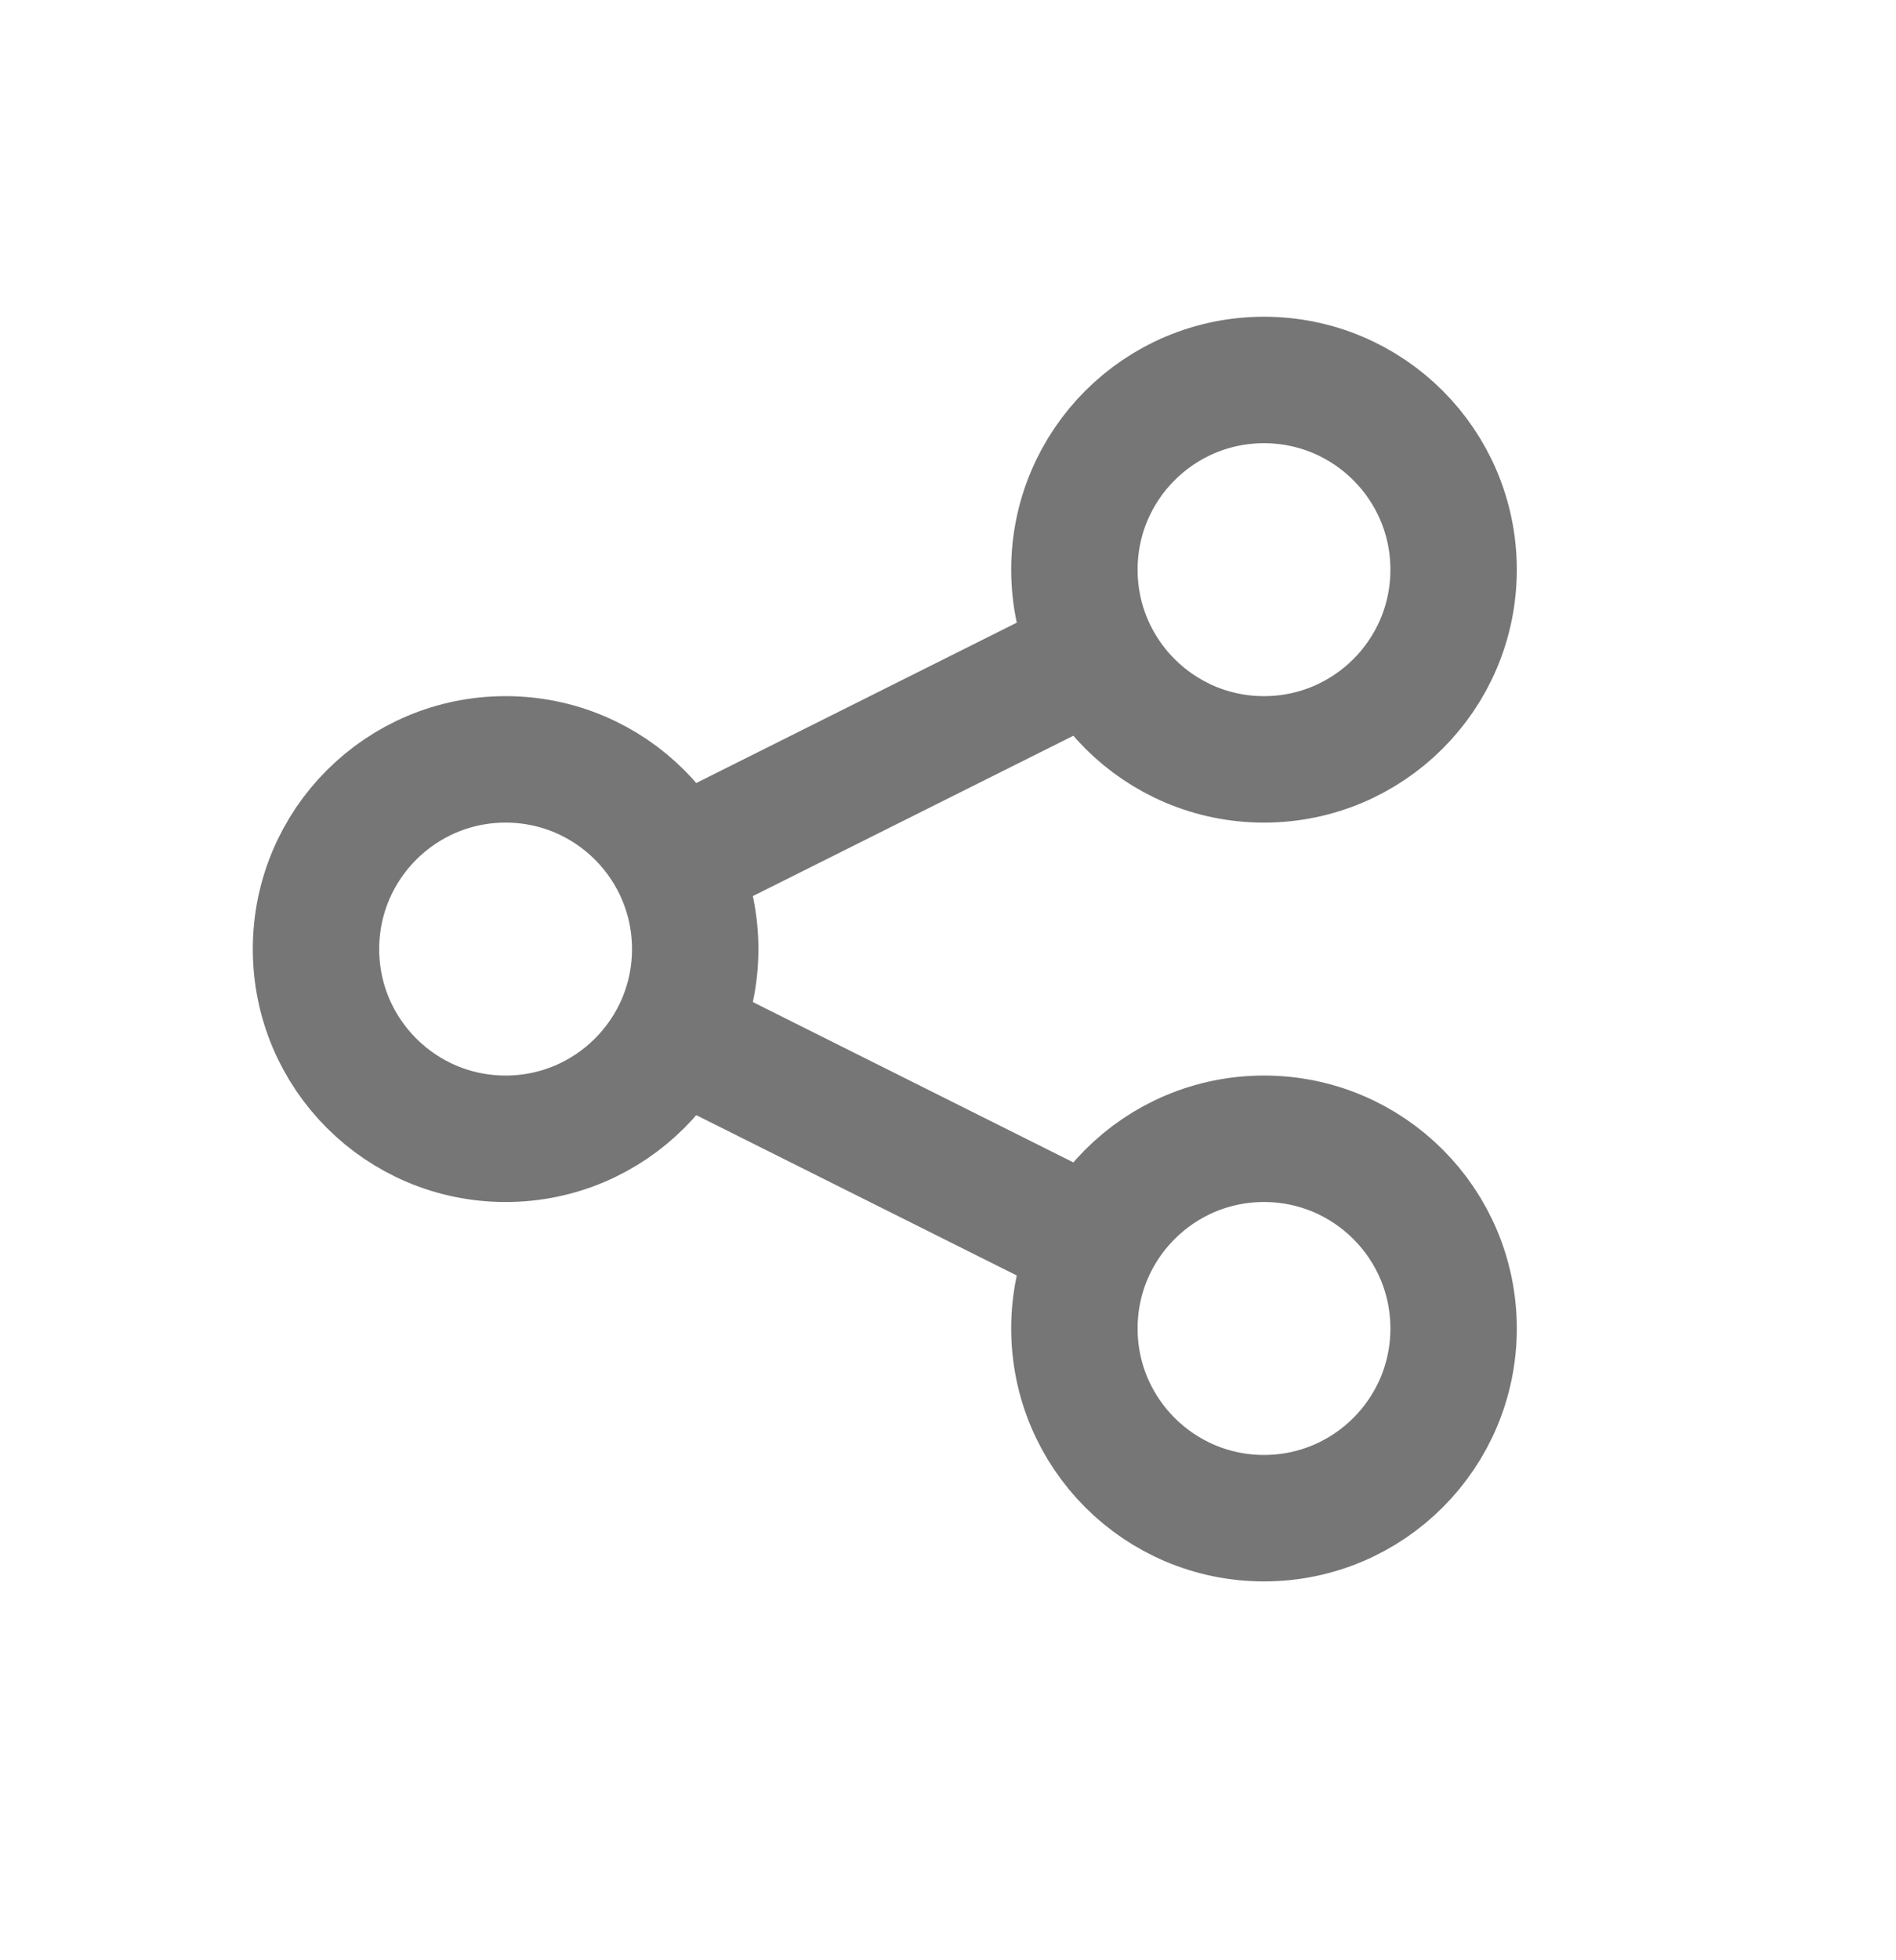 <svg width="30" height="31" viewBox="0 0 30 31" fill="none" xmlns="http://www.w3.org/2000/svg">
<path d="M10 16.009L18 20.009" stroke="#767676" stroke-width="2"/>
<path d="M10 14.009L18 10.009" stroke="#767676" stroke-width="2"/>
<circle cx="20" cy="9.009" r="3" stroke="#767676" stroke-width="2"/>
<circle cx="20" cy="21.009" r="3" stroke="#767676" stroke-width="2"/>
<circle cx="8" cy="15.009" r="3" stroke="#767676" stroke-width="2"/>
</svg>

